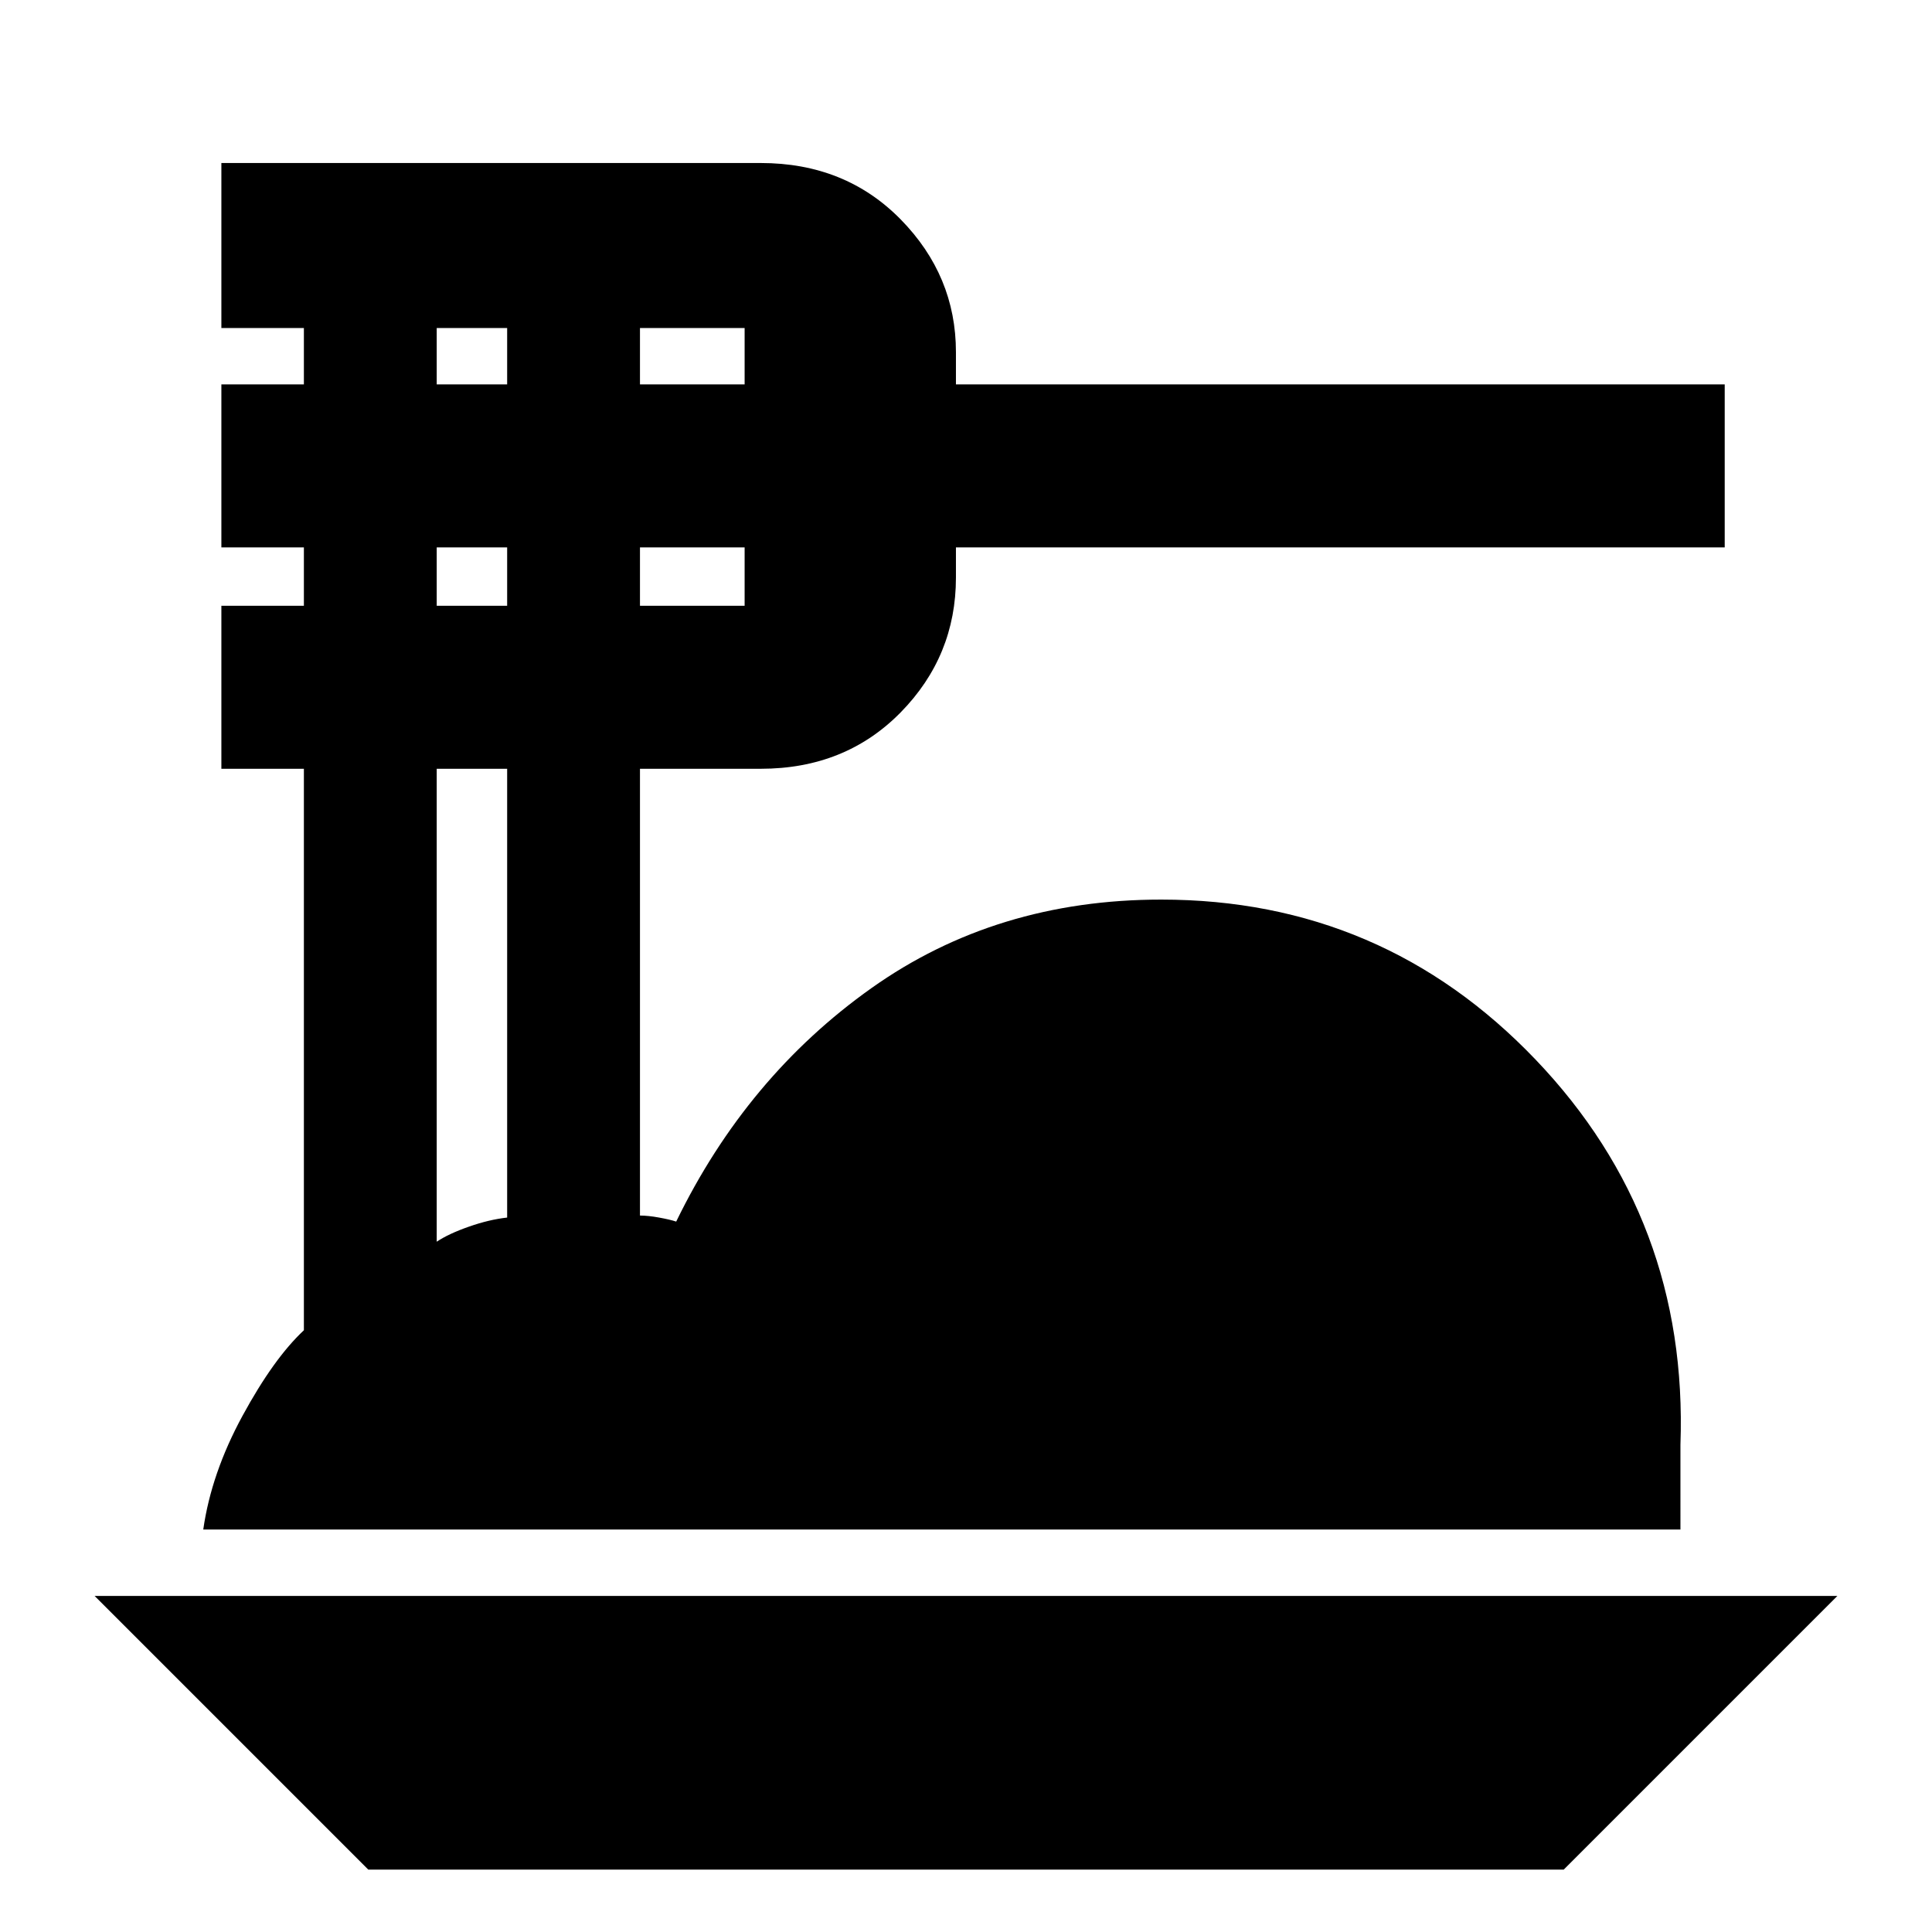 <svg xmlns="http://www.w3.org/2000/svg" height="24" width="24"><path d="m4.575 23.225-3.4-3.4h21.65l-3.4 3.4ZM2.525 19q.1-.7.488-1.413.387-.712.762-1.062V9.55H2.75V7.525h1.025V6.8H2.75V4.775h1.025v-.7H2.75v-2.05h6.7q1.05 0 1.738.7.687.7.687 1.65v.4h9.55V6.8h-9.55v.375q0 .975-.687 1.675-.688.7-1.738.7h-1.5v5.55q.1 0 .238.025.137.025.212.05.875-1.8 2.425-2.9 1.55-1.1 3.6-1.1 2.75 0 4.65 1.987 1.9 1.988 1.8 4.788V19ZM7.95 4.775h1.3v-.7h-1.3Zm0 2.75h1.3V6.8h-1.3Zm-2.525-2.75H6.3v-.7h-.875Zm0 2.75H6.3V6.8h-.875Zm0 7.9q.15-.1.4-.187.25-.088.475-.113V9.55h-.875Z"/></svg>